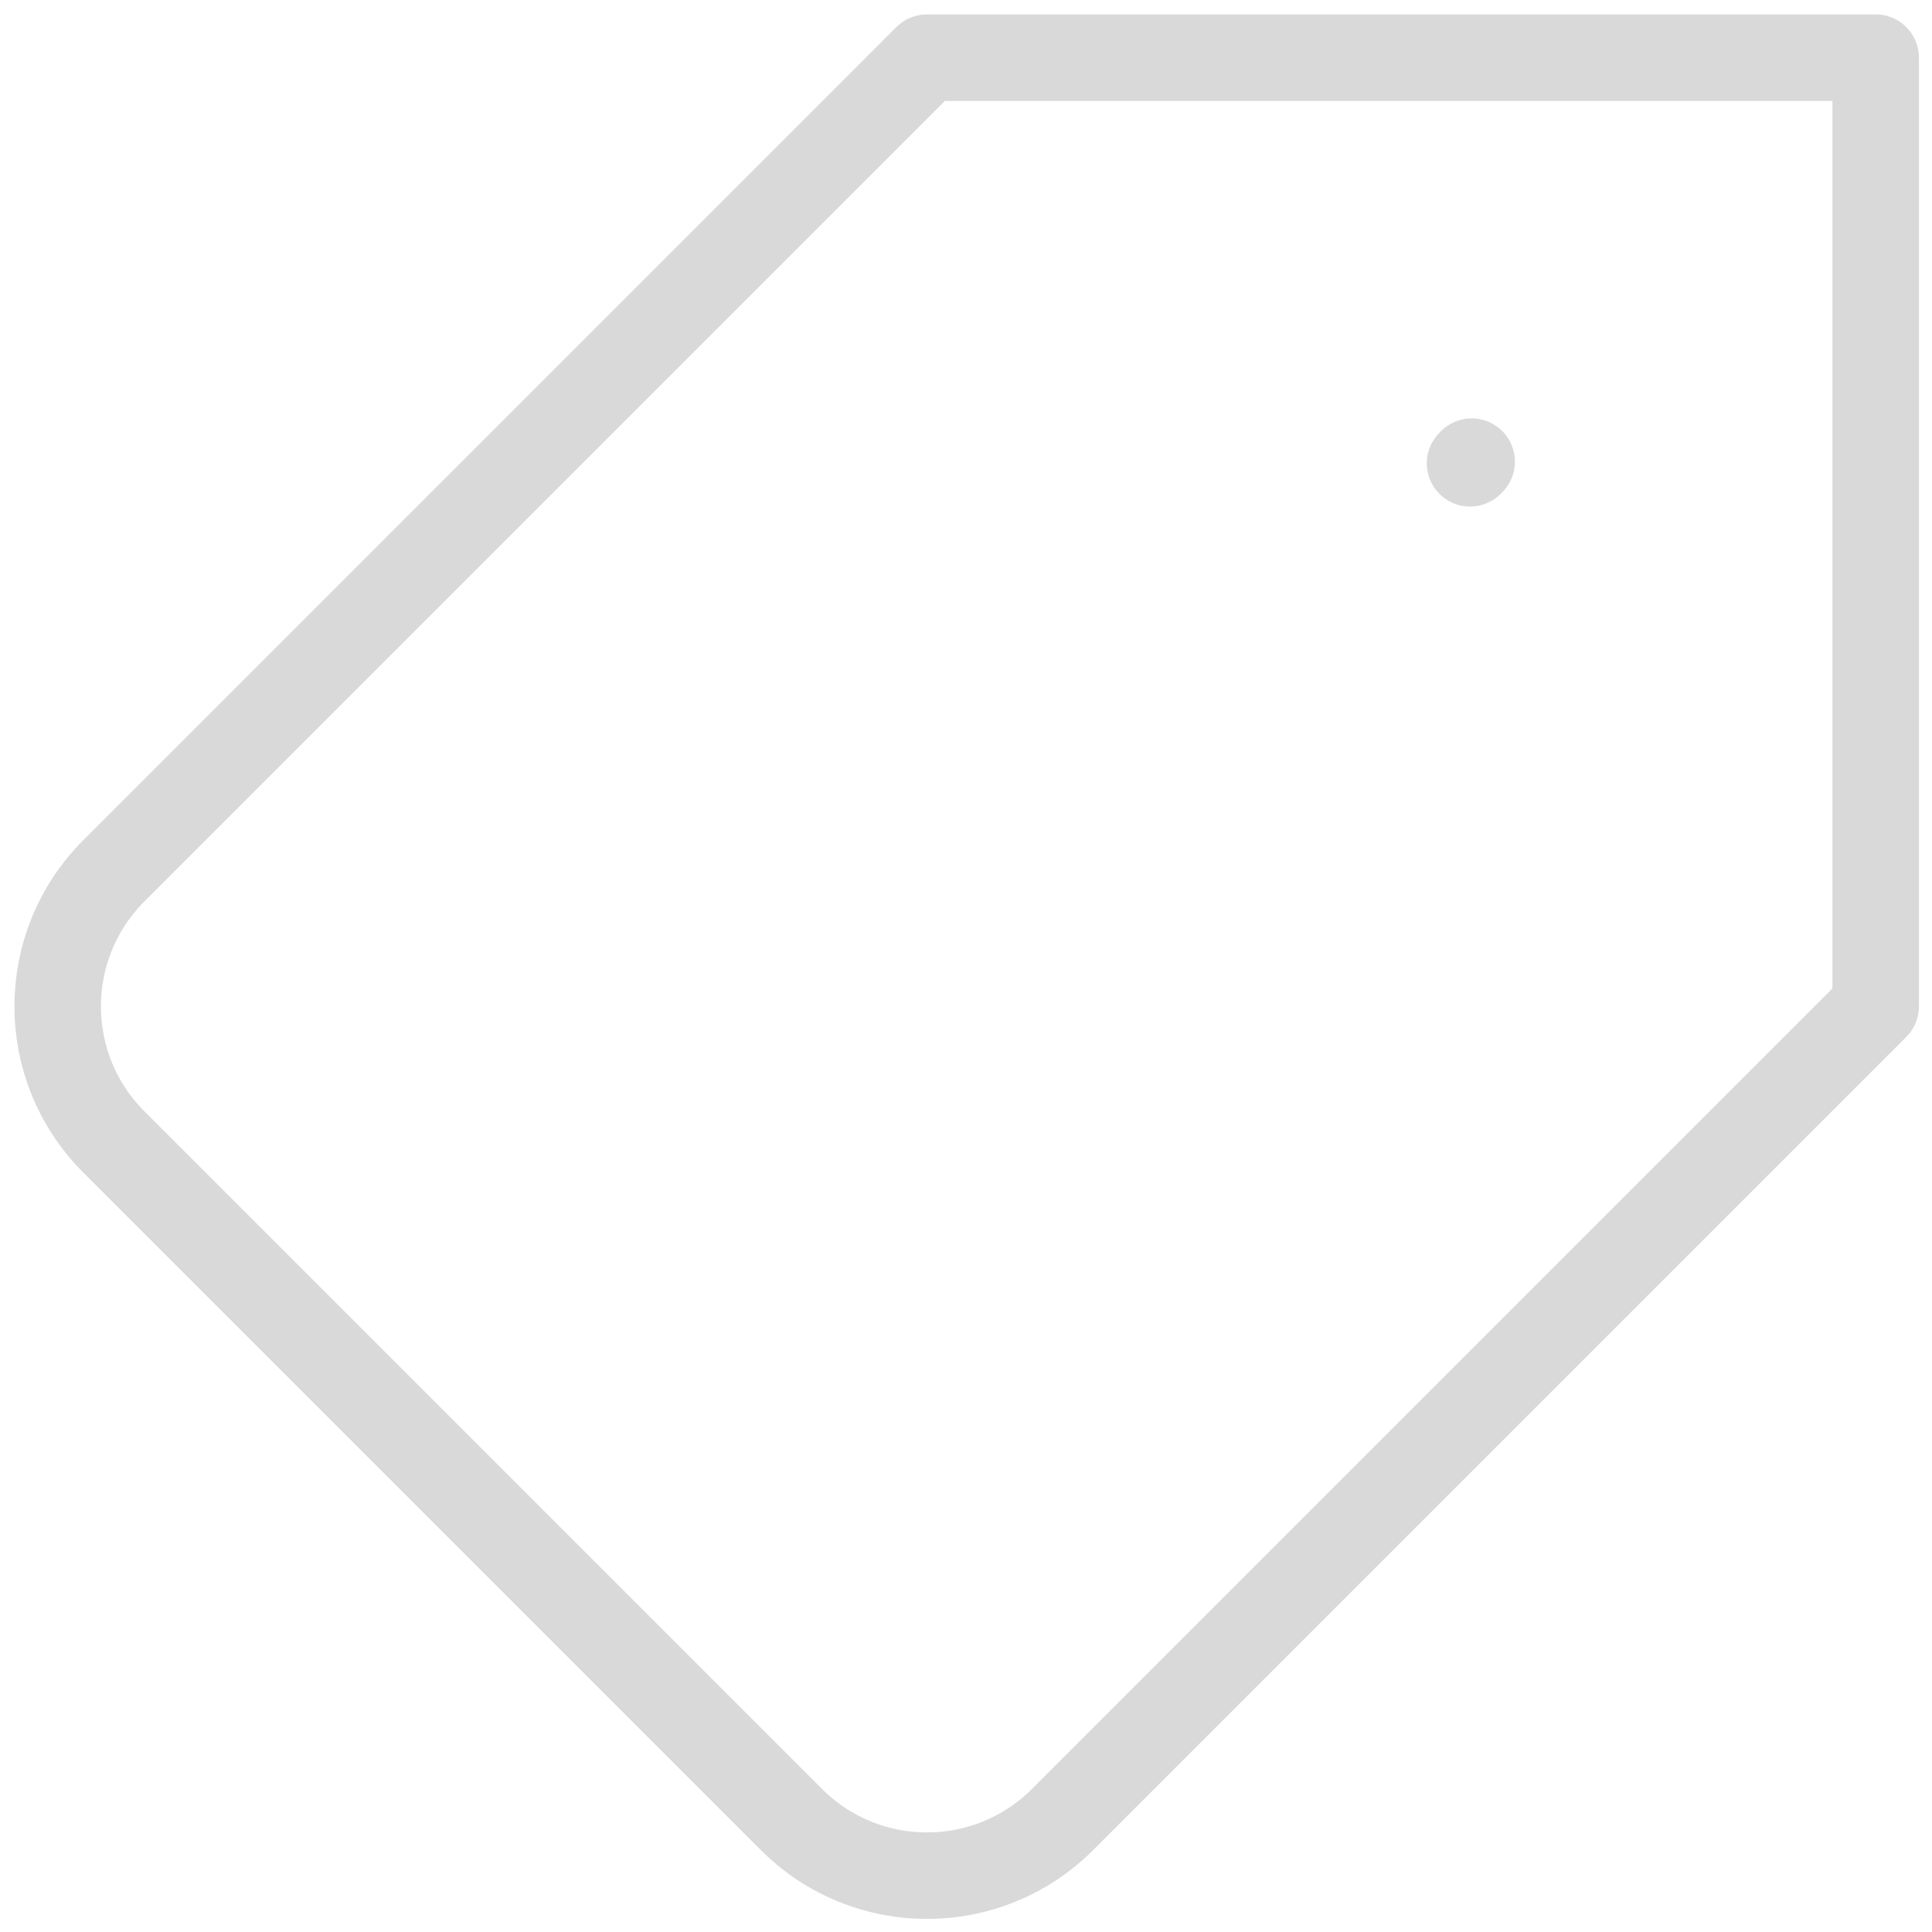 <svg width="67" height="67" viewBox="0 0 67 67" fill="none" xmlns="http://www.w3.org/2000/svg">
    <path d="M65.047 34.9V2H32.147L3.947 30.2C1.351 32.796 1.351 37.004 3.947 39.6L27.447 63.1C30.043 65.696 34.251 65.696 36.847 63.1L65.047 34.9Z" stroke="#D9D9D9" stroke-width="3" stroke-linecap="round" stroke-linejoin="round" />
    <path d="M50.98 16.067L51.036 16.01" stroke="#D9D9D9" stroke-width="3" stroke-linecap="round" stroke-linejoin="round" />
</svg>